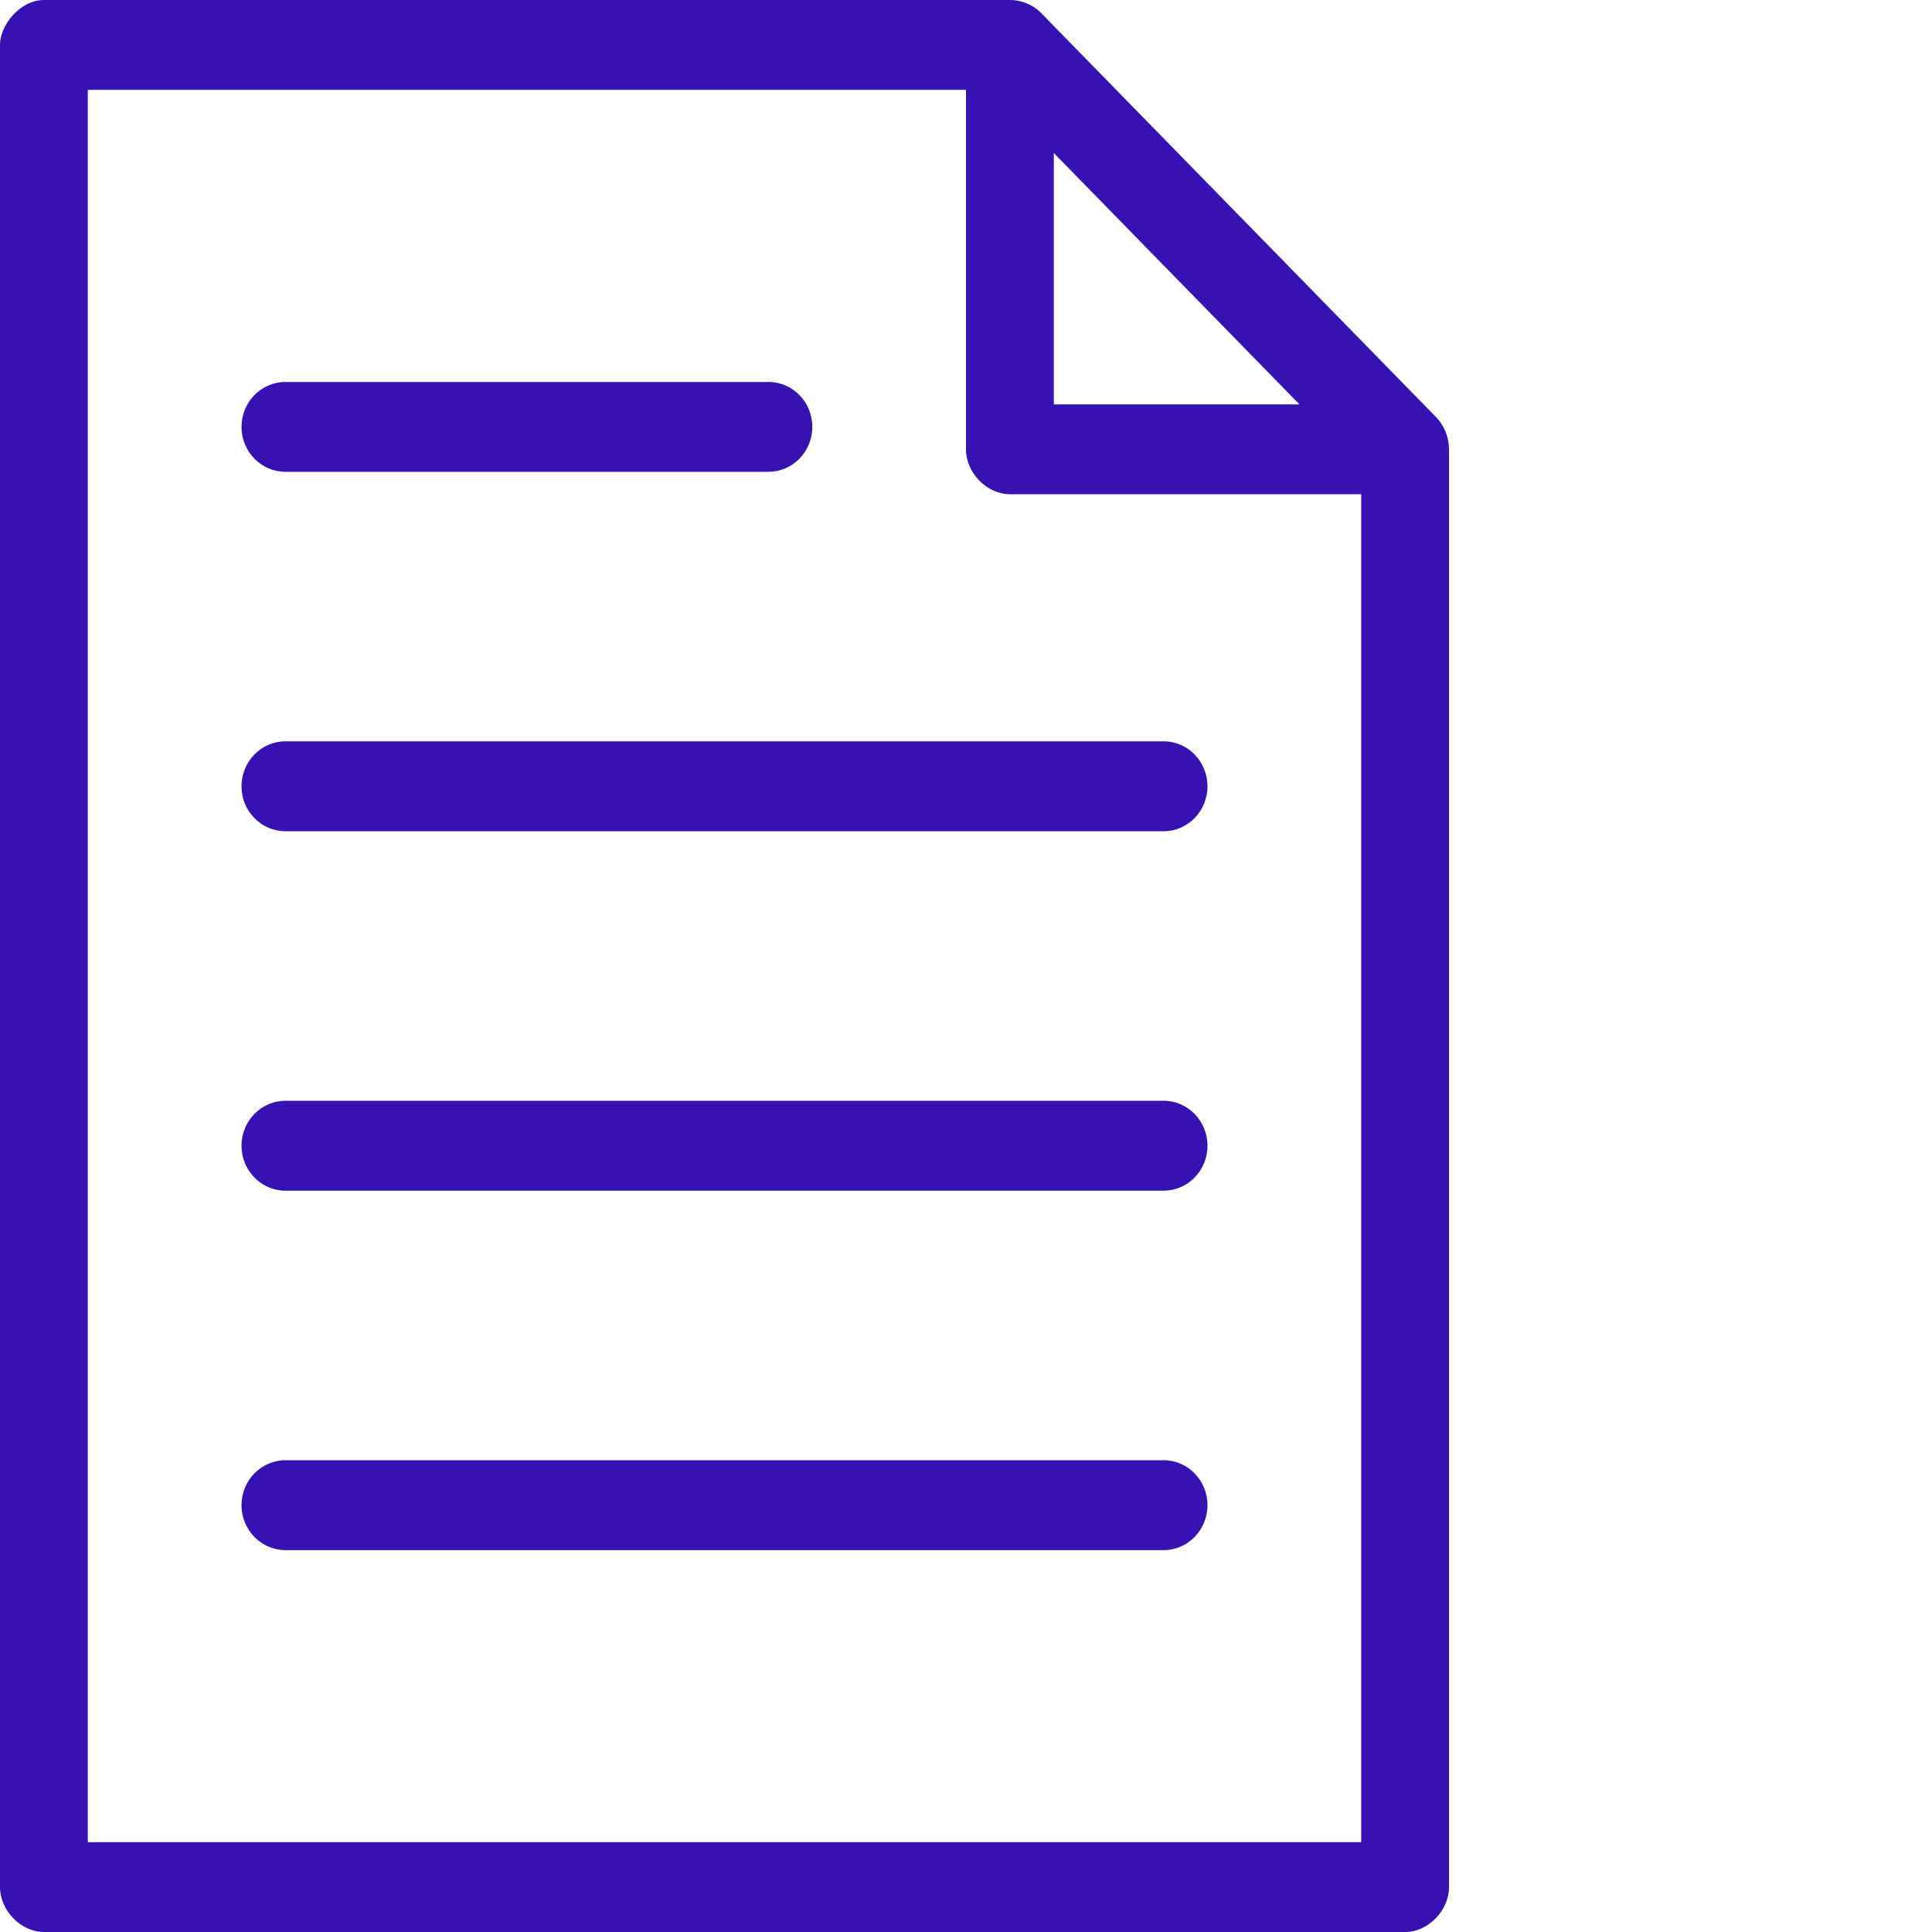 <svg width="20" height="20" viewBox="0 0 20 20" fill="none" xmlns="http://www.w3.org/2000/svg">
<path d="M0.455 1.34643e-05C0.21 6.48752e-06 -0 0.256 1.17798e-07 0.465V19.535C2.28451e-05 19.778 0.217 20 0.455 20H14.546C14.784 20 15 19.778 15 19.535V4.651C15 4.527 14.951 4.404 14.865 4.317L10.774 0.131C10.69 0.047 10.572 -0.001 10.454 1.34643e-05H0.455ZM0.909 0.93H10V4.651C10 4.895 10.216 5.116 10.454 5.116H14.091V19.07H0.909V0.93ZM10.909 1.584L13.452 4.186H10.909V1.584ZM2.955 3.954C2.704 3.954 2.5 4.162 2.5 4.419C2.5 4.676 2.704 4.884 2.955 4.884H7.955C8.206 4.884 8.409 4.676 8.409 4.419C8.409 4.162 8.206 3.954 7.955 3.954H2.955ZM2.955 7.674C2.704 7.674 2.5 7.883 2.5 8.14C2.5 8.396 2.704 8.605 2.955 8.605H12.046C12.296 8.605 12.5 8.396 12.5 8.14C12.5 7.883 12.296 7.674 12.046 7.674H2.955ZM2.955 11.395C2.704 11.395 2.5 11.604 2.5 11.861C2.5 12.117 2.704 12.326 2.955 12.326H12.046C12.296 12.326 12.5 12.117 12.5 11.861C12.5 11.604 12.296 11.395 12.046 11.395H2.955ZM2.955 15.116C2.704 15.116 2.5 15.325 2.5 15.581C2.5 15.838 2.704 16.047 2.955 16.047H12.046C12.296 16.047 12.5 15.838 12.5 15.581C12.5 15.325 12.296 15.116 12.046 15.116H2.955Z" fill="#3512B1"/>
</svg>
